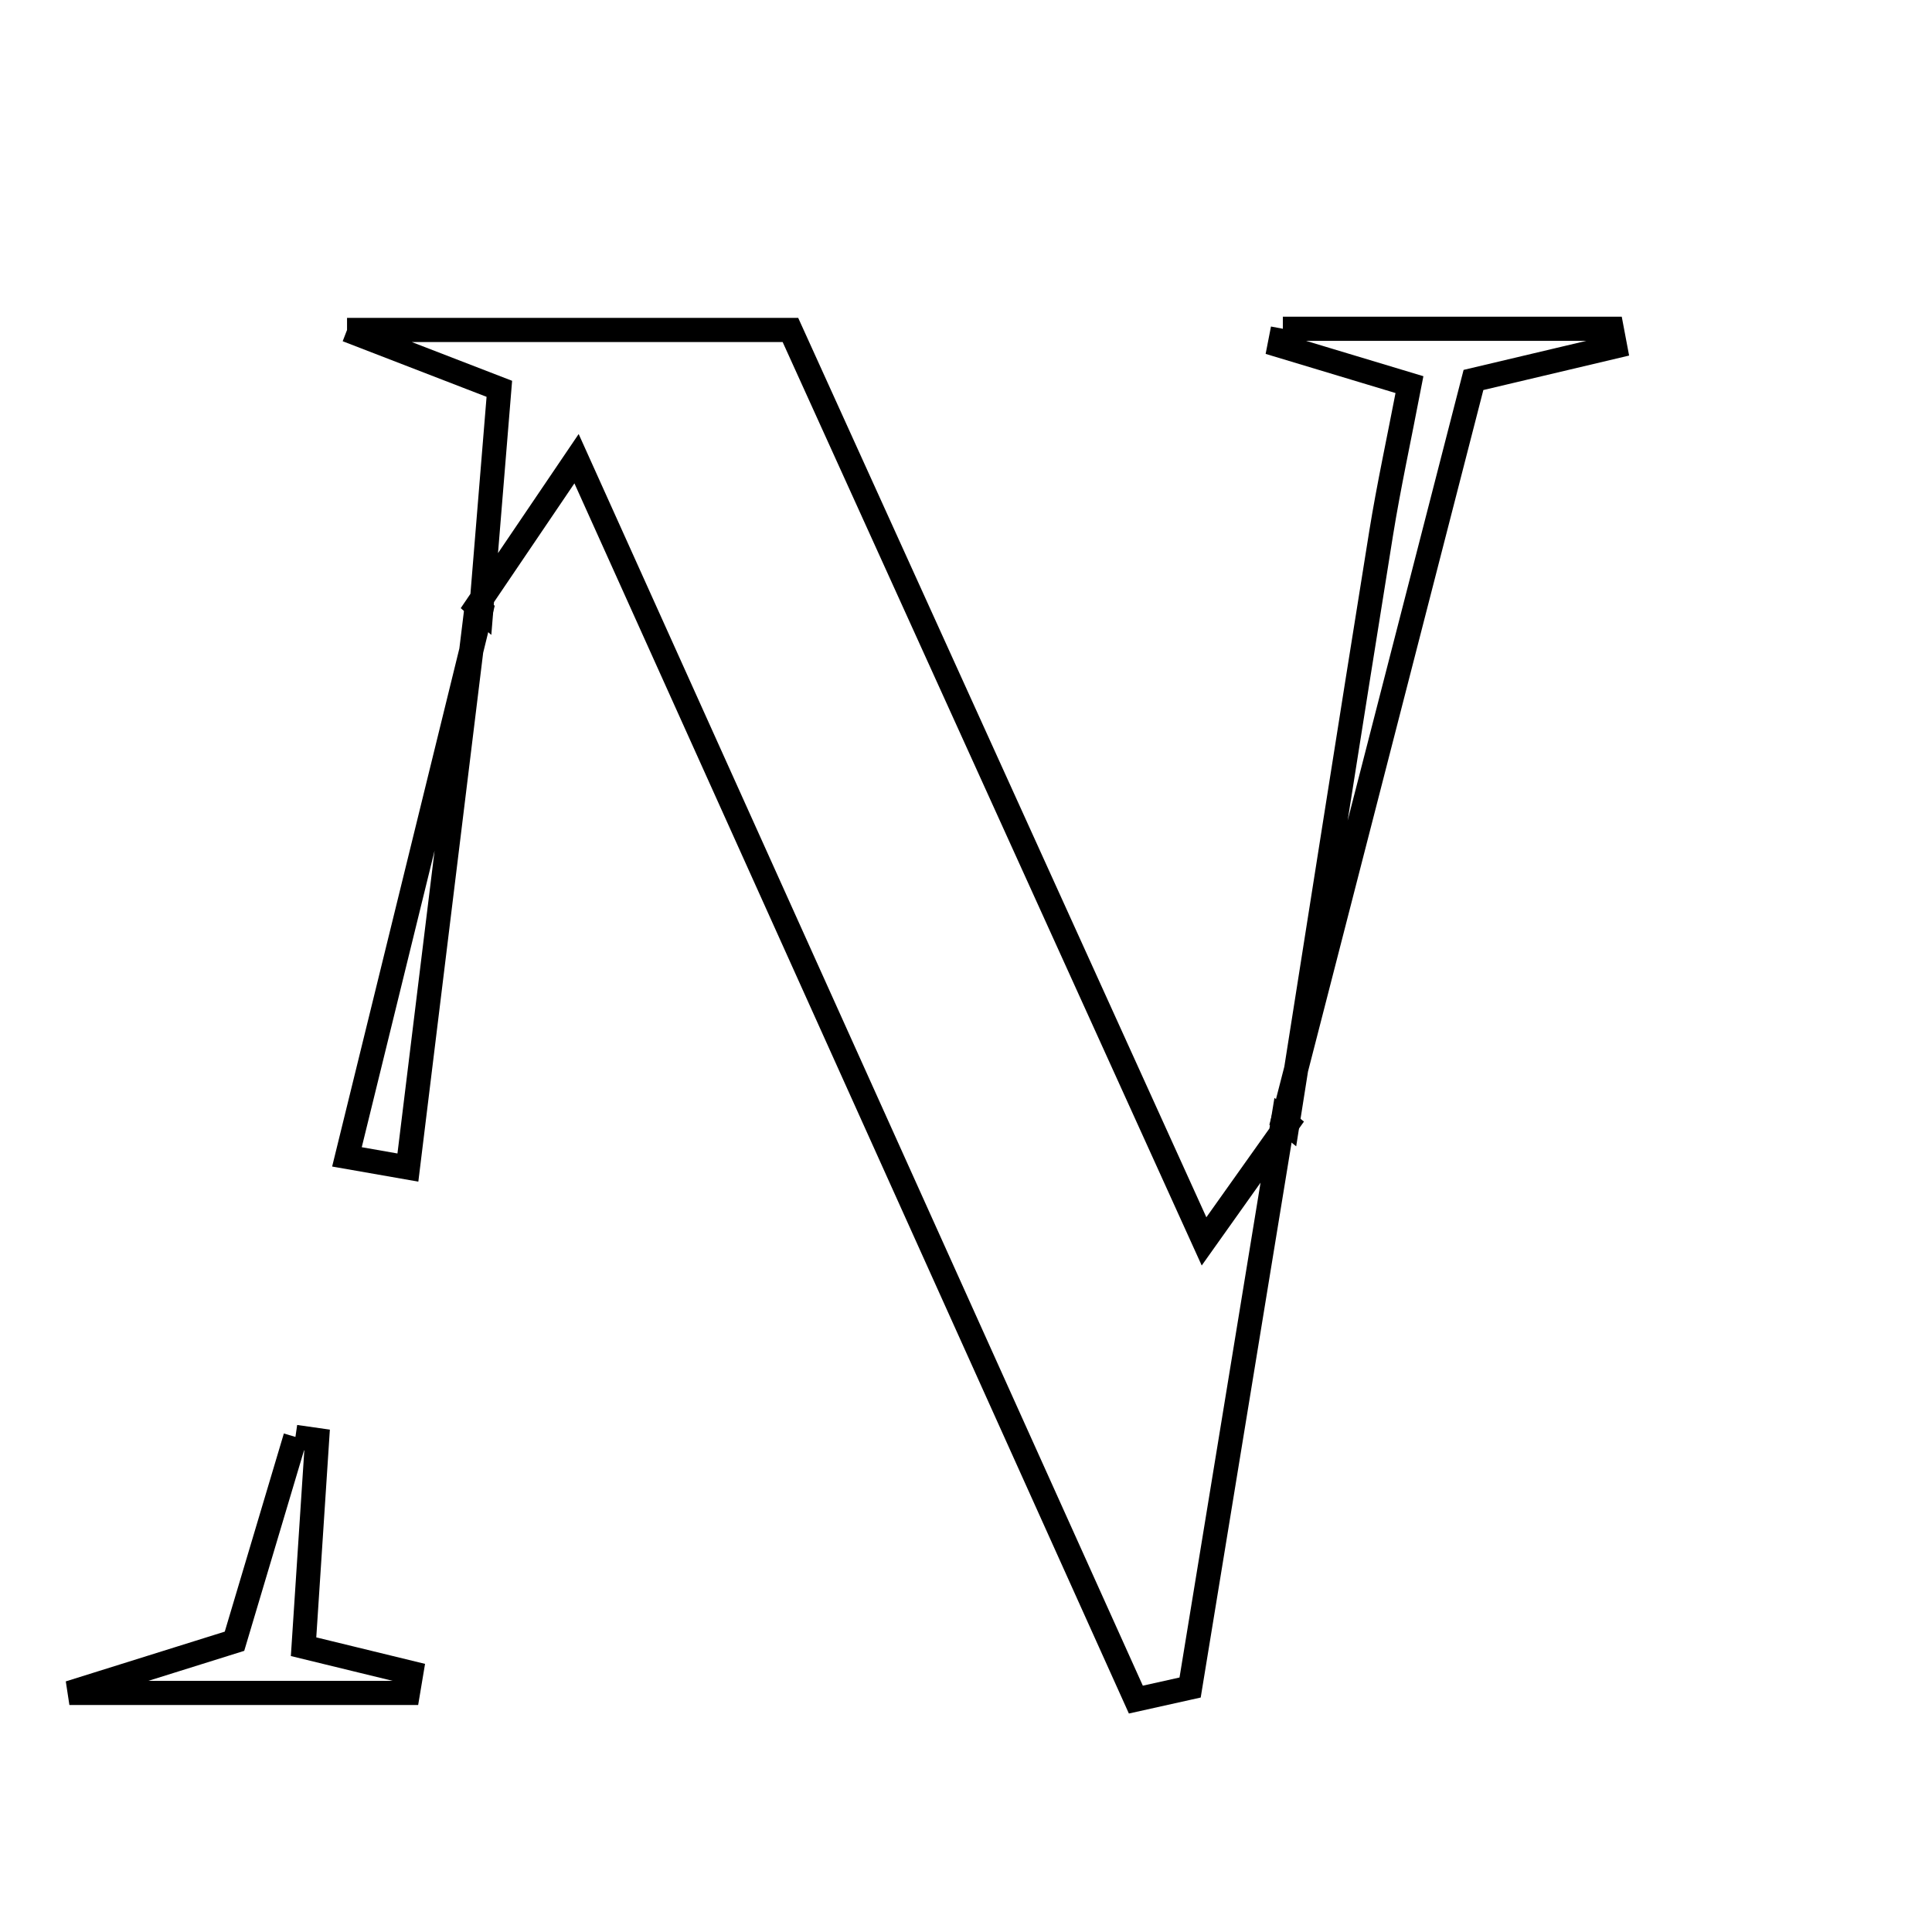 <svg xmlns="http://www.w3.org/2000/svg" viewBox="0.0 0.0 24.0 24.0" height="200px" width="200px"><path fill="none" stroke="black" stroke-width=".3" stroke-opacity="1.0"  filling="0" d="M15.936 4.084 C17.299 4.084 18.661 4.084 20.022 4.084 C20.036 4.157 20.049 4.231 20.063 4.304 C19.47 4.444 18.877 4.584 18.304 4.72 C17.507 7.816 16.722 10.866 15.938 13.916 L15.994 13.961 C16.381 11.516 16.764 9.069 17.157 6.624 C17.251 6.042 17.377 5.464 17.509 4.778 C16.911 4.598 16.403 4.445 15.896 4.292 C15.91 4.222 15.923 4.153 15.936 4.084"></path>
<path fill="none" stroke="black" stroke-width=".3" stroke-opacity="1.0"  filling="0" d="M4.311 4.099 C6.475 4.099 8.072 4.099 9.819 4.099 C11.527 7.861 13.227 11.608 14.957 15.421 C15.367 14.844 15.68 14.403 15.994 13.961 L15.938 13.916 C15.553 16.265 15.169 18.613 14.784 20.963 C14.559 21.013 14.335 21.063 14.11 21.113 C11.815 16.021 9.52 10.929 7.162 5.698 C6.649 6.455 6.286 6.992 5.922 7.529 L5.978 7.578 C6.048 6.72 6.119 5.861 6.203 4.83 C5.789 4.67 5.308 4.484 4.311 4.099"></path>
<path fill="none" stroke="black" stroke-width=".3" stroke-opacity="1.0"  filling="0" d="M5.922 7.529 C5.637 9.854 5.352 12.179 5.067 14.504 C4.814 14.46 4.562 14.415 4.31 14.371 C4.866 12.106 5.422 9.842 5.978 7.578 L5.922 7.529"></path>
<path fill="none" stroke="black" stroke-width=".3" stroke-opacity="1.0"  filling="0" d="M3.67 17.85 C3.76 17.863 3.849 17.875 3.939 17.888 C3.886 18.698 3.833 19.508 3.771 20.456 C4.343 20.595 4.726 20.689 5.109 20.782 C5.095 20.865 5.082 20.948 5.068 21.03 C3.851 21.03 2.635 21.03 0.862 21.03 C1.834 20.726 2.338 20.568 2.913 20.388 C3.157 19.568 3.414 18.709 3.67 17.85"></path></svg>